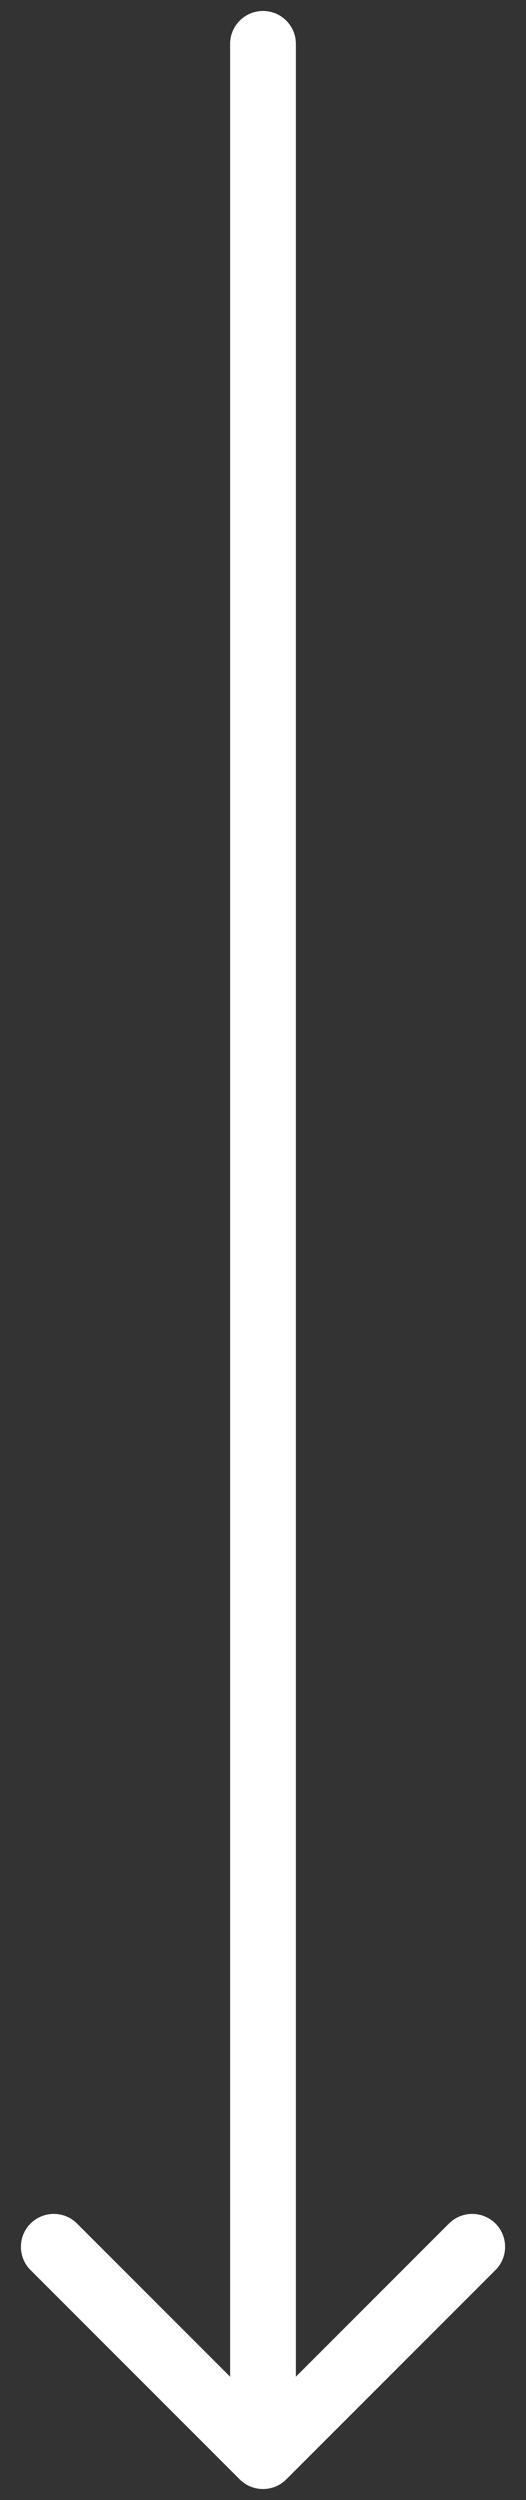 <svg width="24" height="114" viewBox="0 0 24 114" fill="none" xmlns="http://www.w3.org/2000/svg">
<rect x="0" y="0" width="24" height="114" fill="#333333" stroke="none"/>
<path d="M13.5 2C13.5 1.172 12.828 0.5 12 0.5C11.172 0.5 10.5 1.172 10.5 2L13.5 2ZM10.939 113.061C11.525 113.646 12.475 113.646 13.061 113.061L22.607 103.515C23.192 102.929 23.192 101.979 22.607 101.393C22.021 100.808 21.071 100.808 20.485 101.393L12 109.879L3.515 101.393C2.929 100.808 1.979 100.808 1.393 101.393C0.808 101.979 0.808 102.929 1.393 103.515L10.939 113.061ZM10.5 2L10.5 112H13.5L13.5 2L10.5 2Z" fill="white"/>
</svg>
